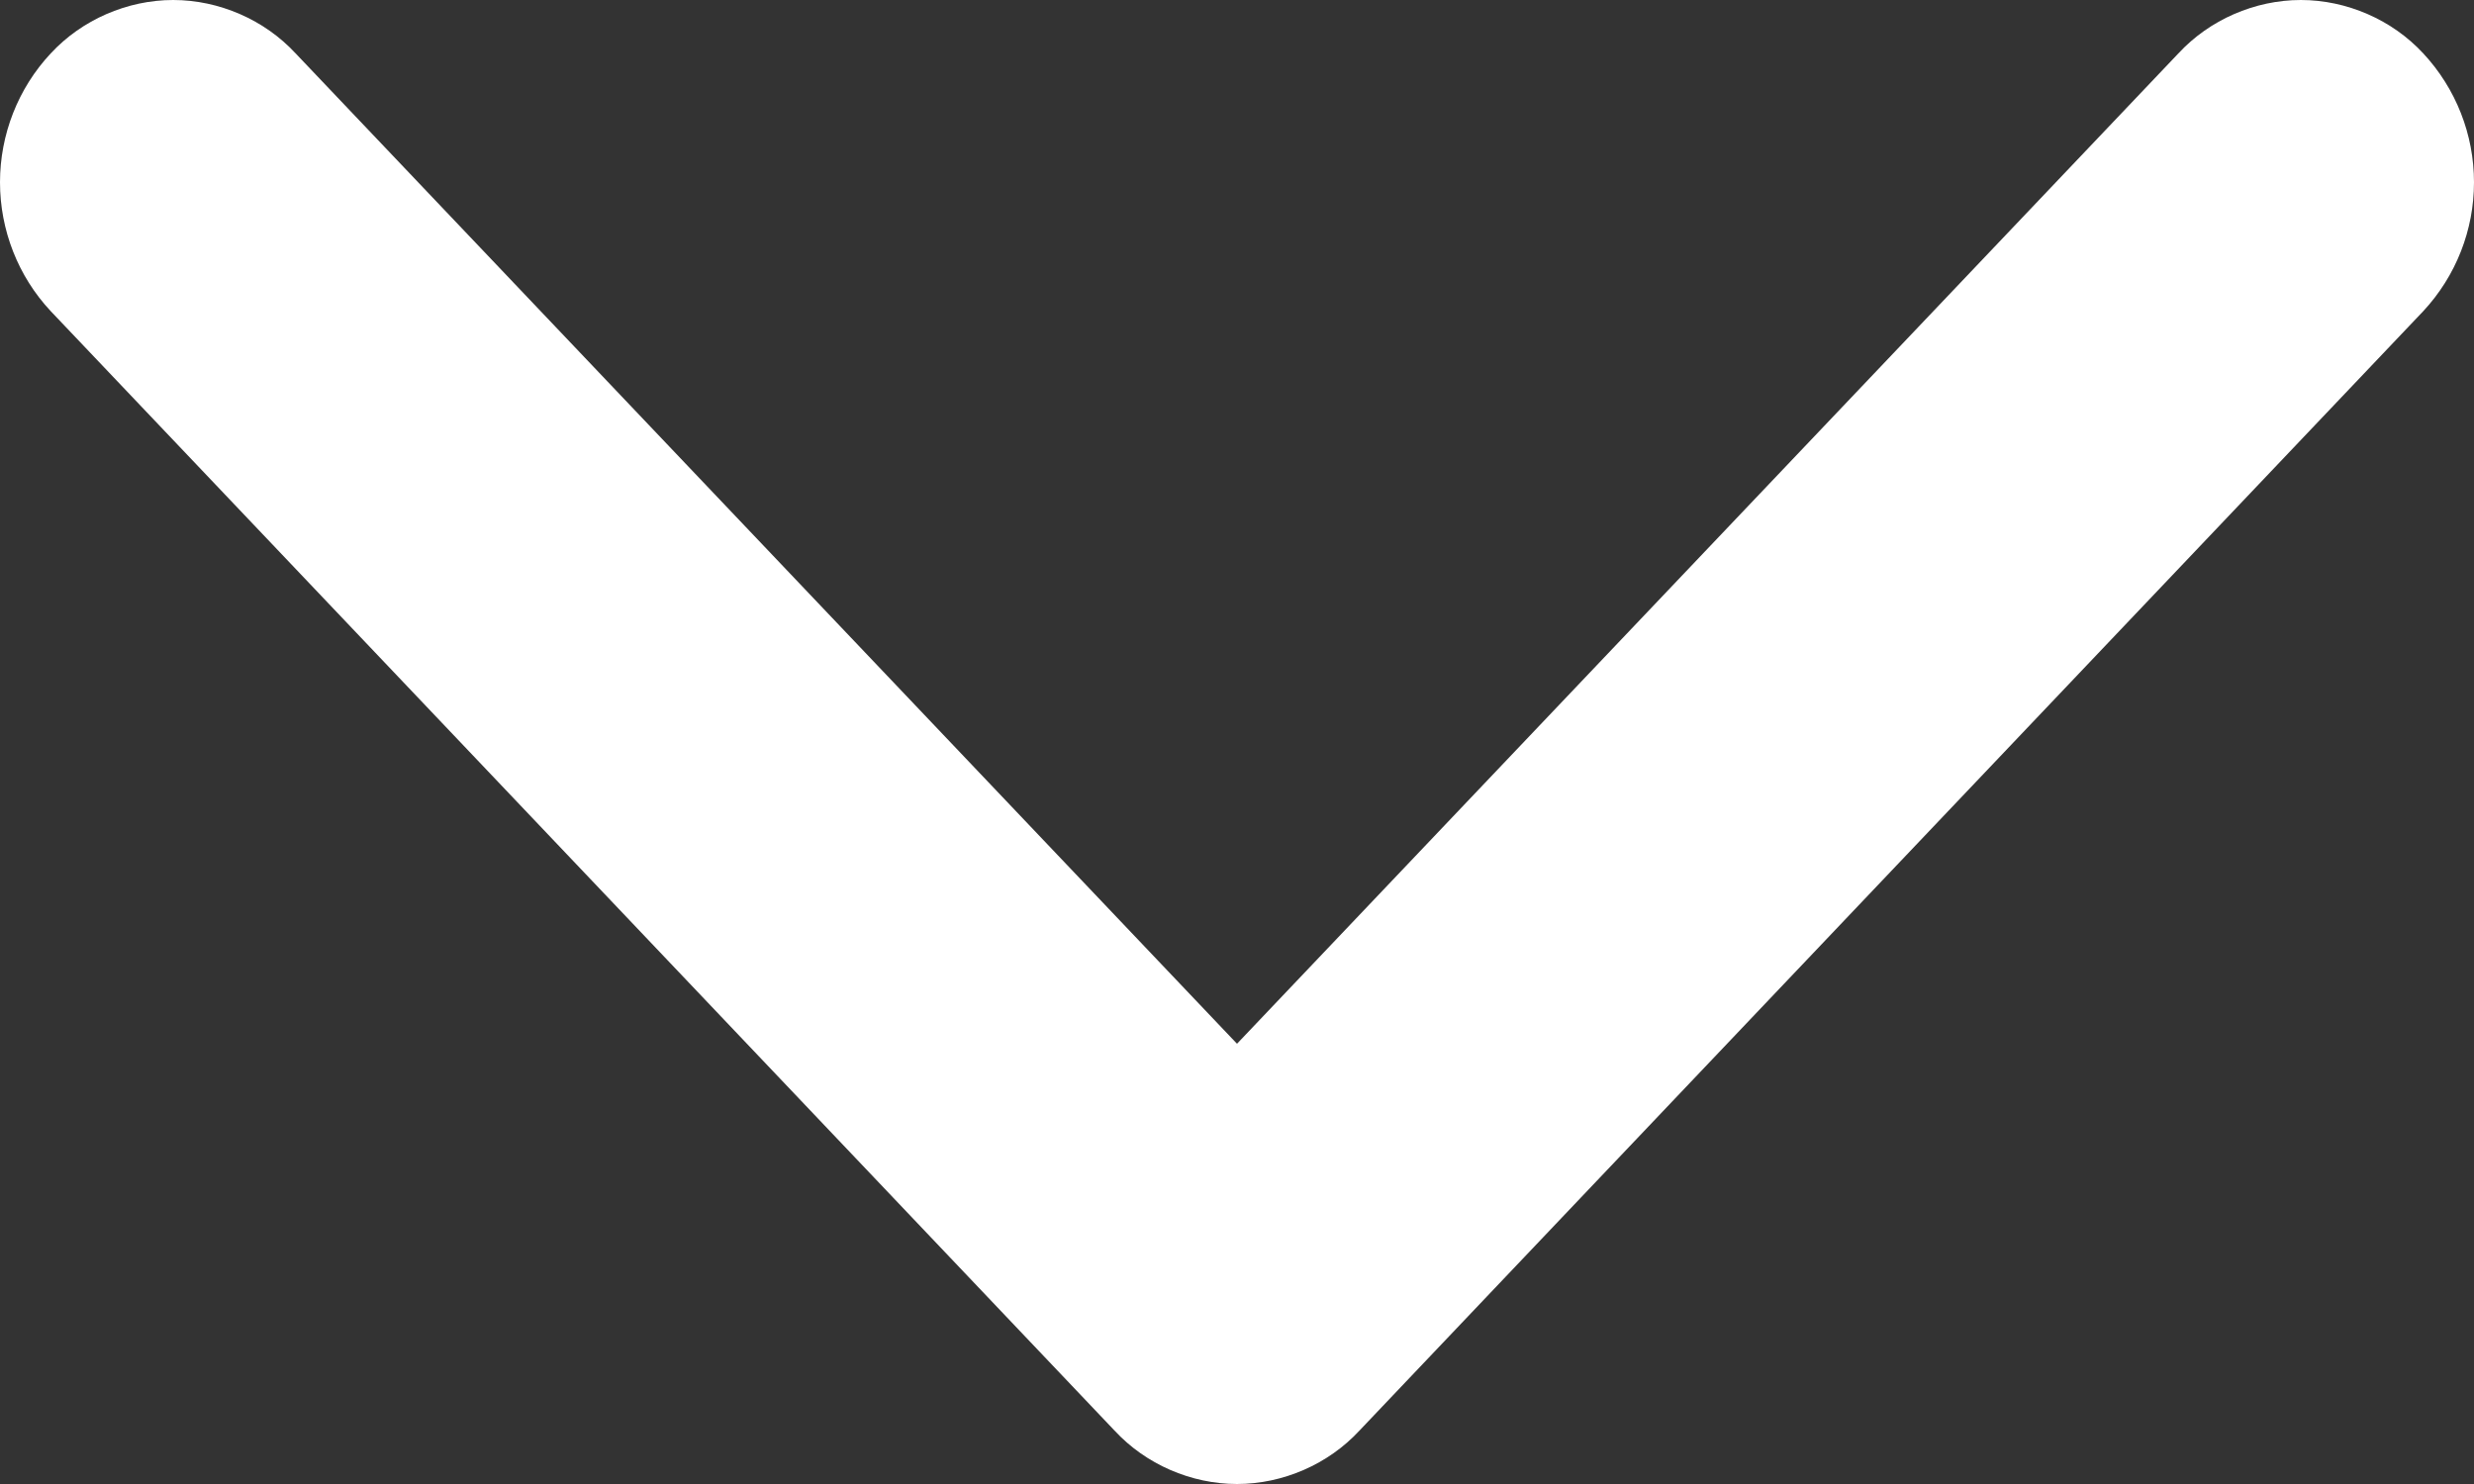 <svg width="10" height="6" viewBox="0 0 10 6" fill="none" xmlns="http://www.w3.org/2000/svg">
<rect x="0" y="0" width="10" height="6" fill="#333333" stroke="none"/>
<g clip-path="url(#clip0_1_14)">
<path d="M4.505 5.784L0.205 1.258C0.073 1.117 -0 0.93 -0 0.737C-0 0.544 0.073 0.357 0.205 0.216C0.268 0.148 0.345 0.094 0.43 0.057C0.515 0.02 0.607 0 0.7 0C0.793 0 0.885 0.02 0.97 0.057C1.055 0.094 1.132 0.148 1.195 0.216L5 4.22L8.805 0.216C8.868 0.148 8.945 0.094 9.03 0.057C9.115 0.02 9.207 0 9.3 0C9.393 0 9.485 0.02 9.57 0.057C9.655 0.094 9.732 0.148 9.795 0.216C9.927 0.358 10 0.544 10 0.737C10 0.93 9.927 1.116 9.795 1.258L5.495 5.784C5.432 5.852 5.355 5.906 5.27 5.943C5.185 5.98 5.093 6 5 6C4.907 6 4.815 5.98 4.73 5.943C4.645 5.906 4.568 5.852 4.505 5.784V5.784Z" fill="white"/>
</g>
<defs>
<clipPath id="clip0_1_14">
<rect width="10" height="6" fill="white"/>
</clipPath>
</defs>
</svg>
